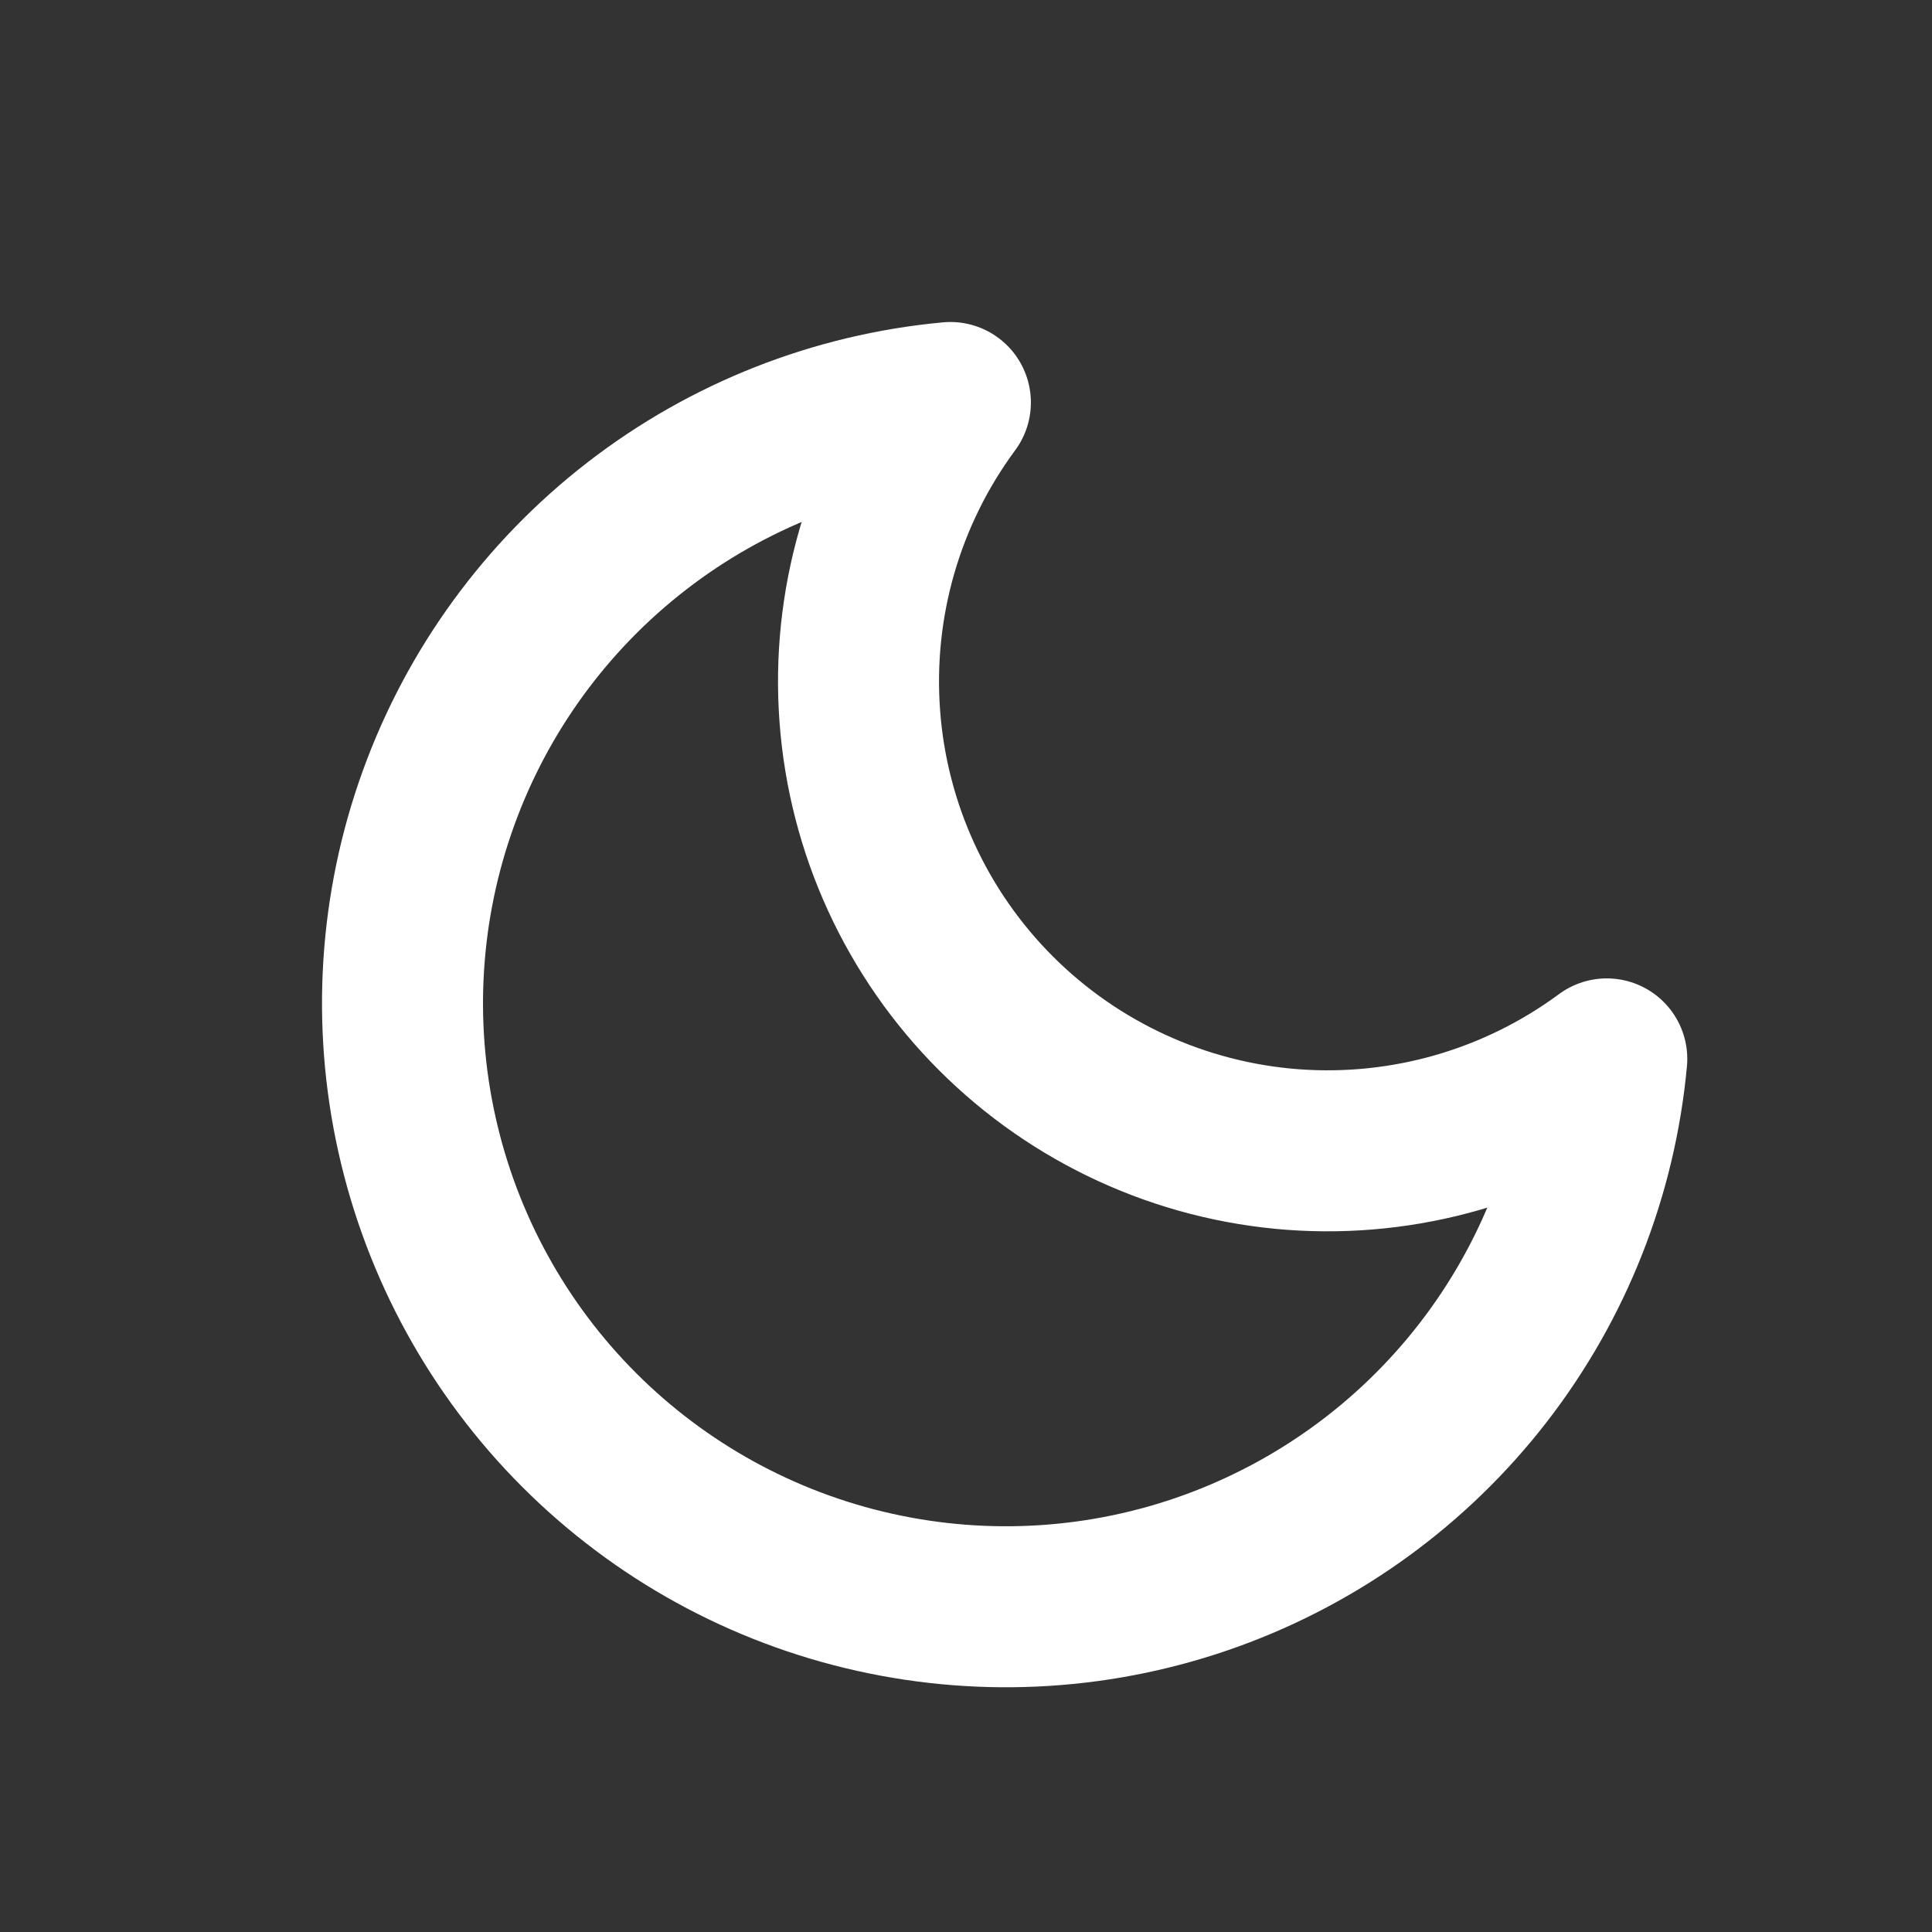 <svg width="24" height="24" viewBox="0 0 24 24" fill="none" xmlns="http://www.w3.org/2000/svg">
<rect x="0" y="0" width="24" height="24" fill="#333333" stroke="none"/>
<path d="M19.96 13.154C19.829 14.572 19.297 15.923 18.426 17.049C17.555 18.175 16.381 19.03 15.042 19.514C13.703 19.998 12.254 20.09 10.865 19.78C9.475 19.471 8.202 18.771 7.196 17.765C6.189 16.758 5.49 15.485 5.18 14.095C4.87 12.706 4.962 11.257 5.446 9.918C5.93 8.578 6.785 7.405 7.911 6.534C9.037 5.663 10.388 5.131 11.806 5C10.976 6.123 10.577 7.506 10.681 8.899C10.784 10.292 11.385 11.601 12.372 12.588C13.359 13.575 14.668 14.176 16.061 14.28C17.453 14.383 18.837 13.984 19.96 13.154Z" stroke="white" stroke-width="2" stroke-linecap="round" stroke-linejoin="round"/>
</svg>
